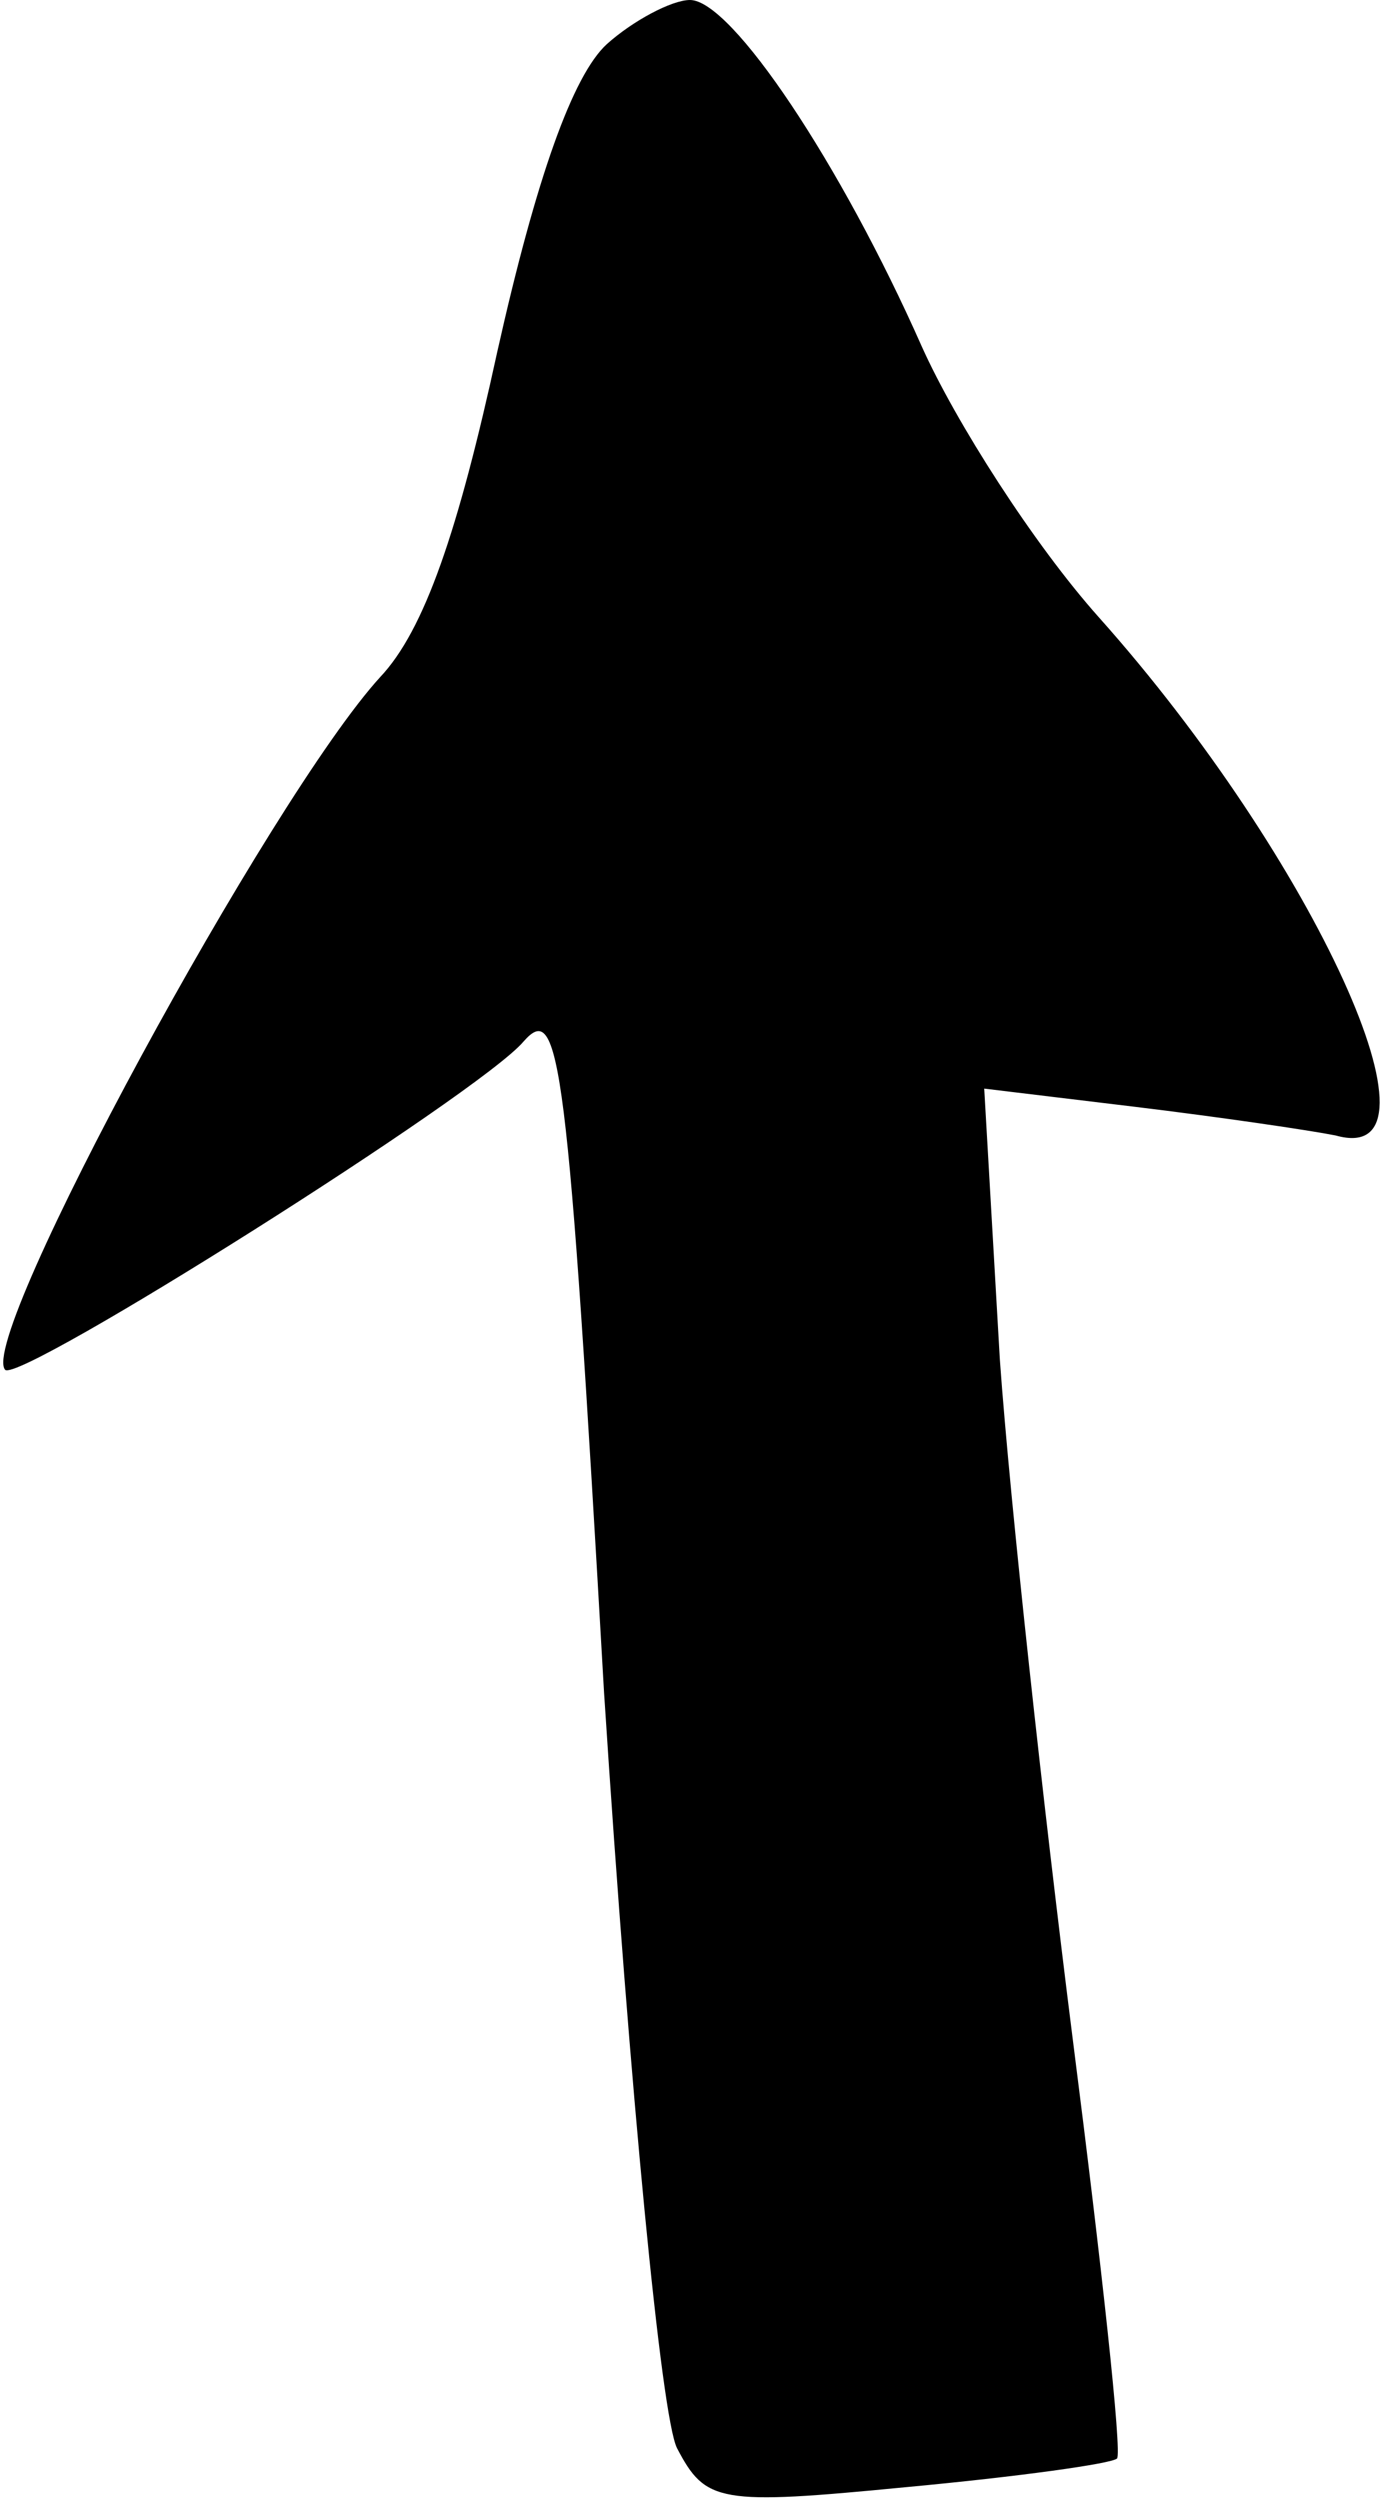 <?xml version="1.0" standalone="no"?>
<!DOCTYPE svg PUBLIC "-//W3C//DTD SVG 20010904//EN"
 "http://www.w3.org/TR/2001/REC-SVG-20010904/DTD/svg10.dtd">
<svg version="1.0" xmlns="http://www.w3.org/2000/svg"
 width="53pt" height="96pt" viewBox="0 0 53 96"
 preserveAspectRatio="xMidYMid meet">
<g transform="translate(0,96) scale(0.1,-0.1)"
fill="#000000" stroke="none">
<path fill="#000000" stroke="none" d="M233 943 c-13 -12 -27 -51 -42 -118
-15 -69 -28 -107 -45 -125 -42 -46 -155 -254 -144 -266 6 -5 182 106 199 126
14 16 17 -5 31 -250 10 -154 22 -278 28 -290 11 -21 16 -22 88 -15 43 4 79 9
81 11 2 2 -6 75 -17 161 -11 87 -24 205 -28 261 l-6 104 58 -7 c33 -4 67 -9
77 -11 46 -13 -8 106 -91 199 -25 28 -55 75 -68 104 -31 70 -73 133 -89 133
-7 0 -22 -8 -32 -17z"/>
</g>
</svg>
